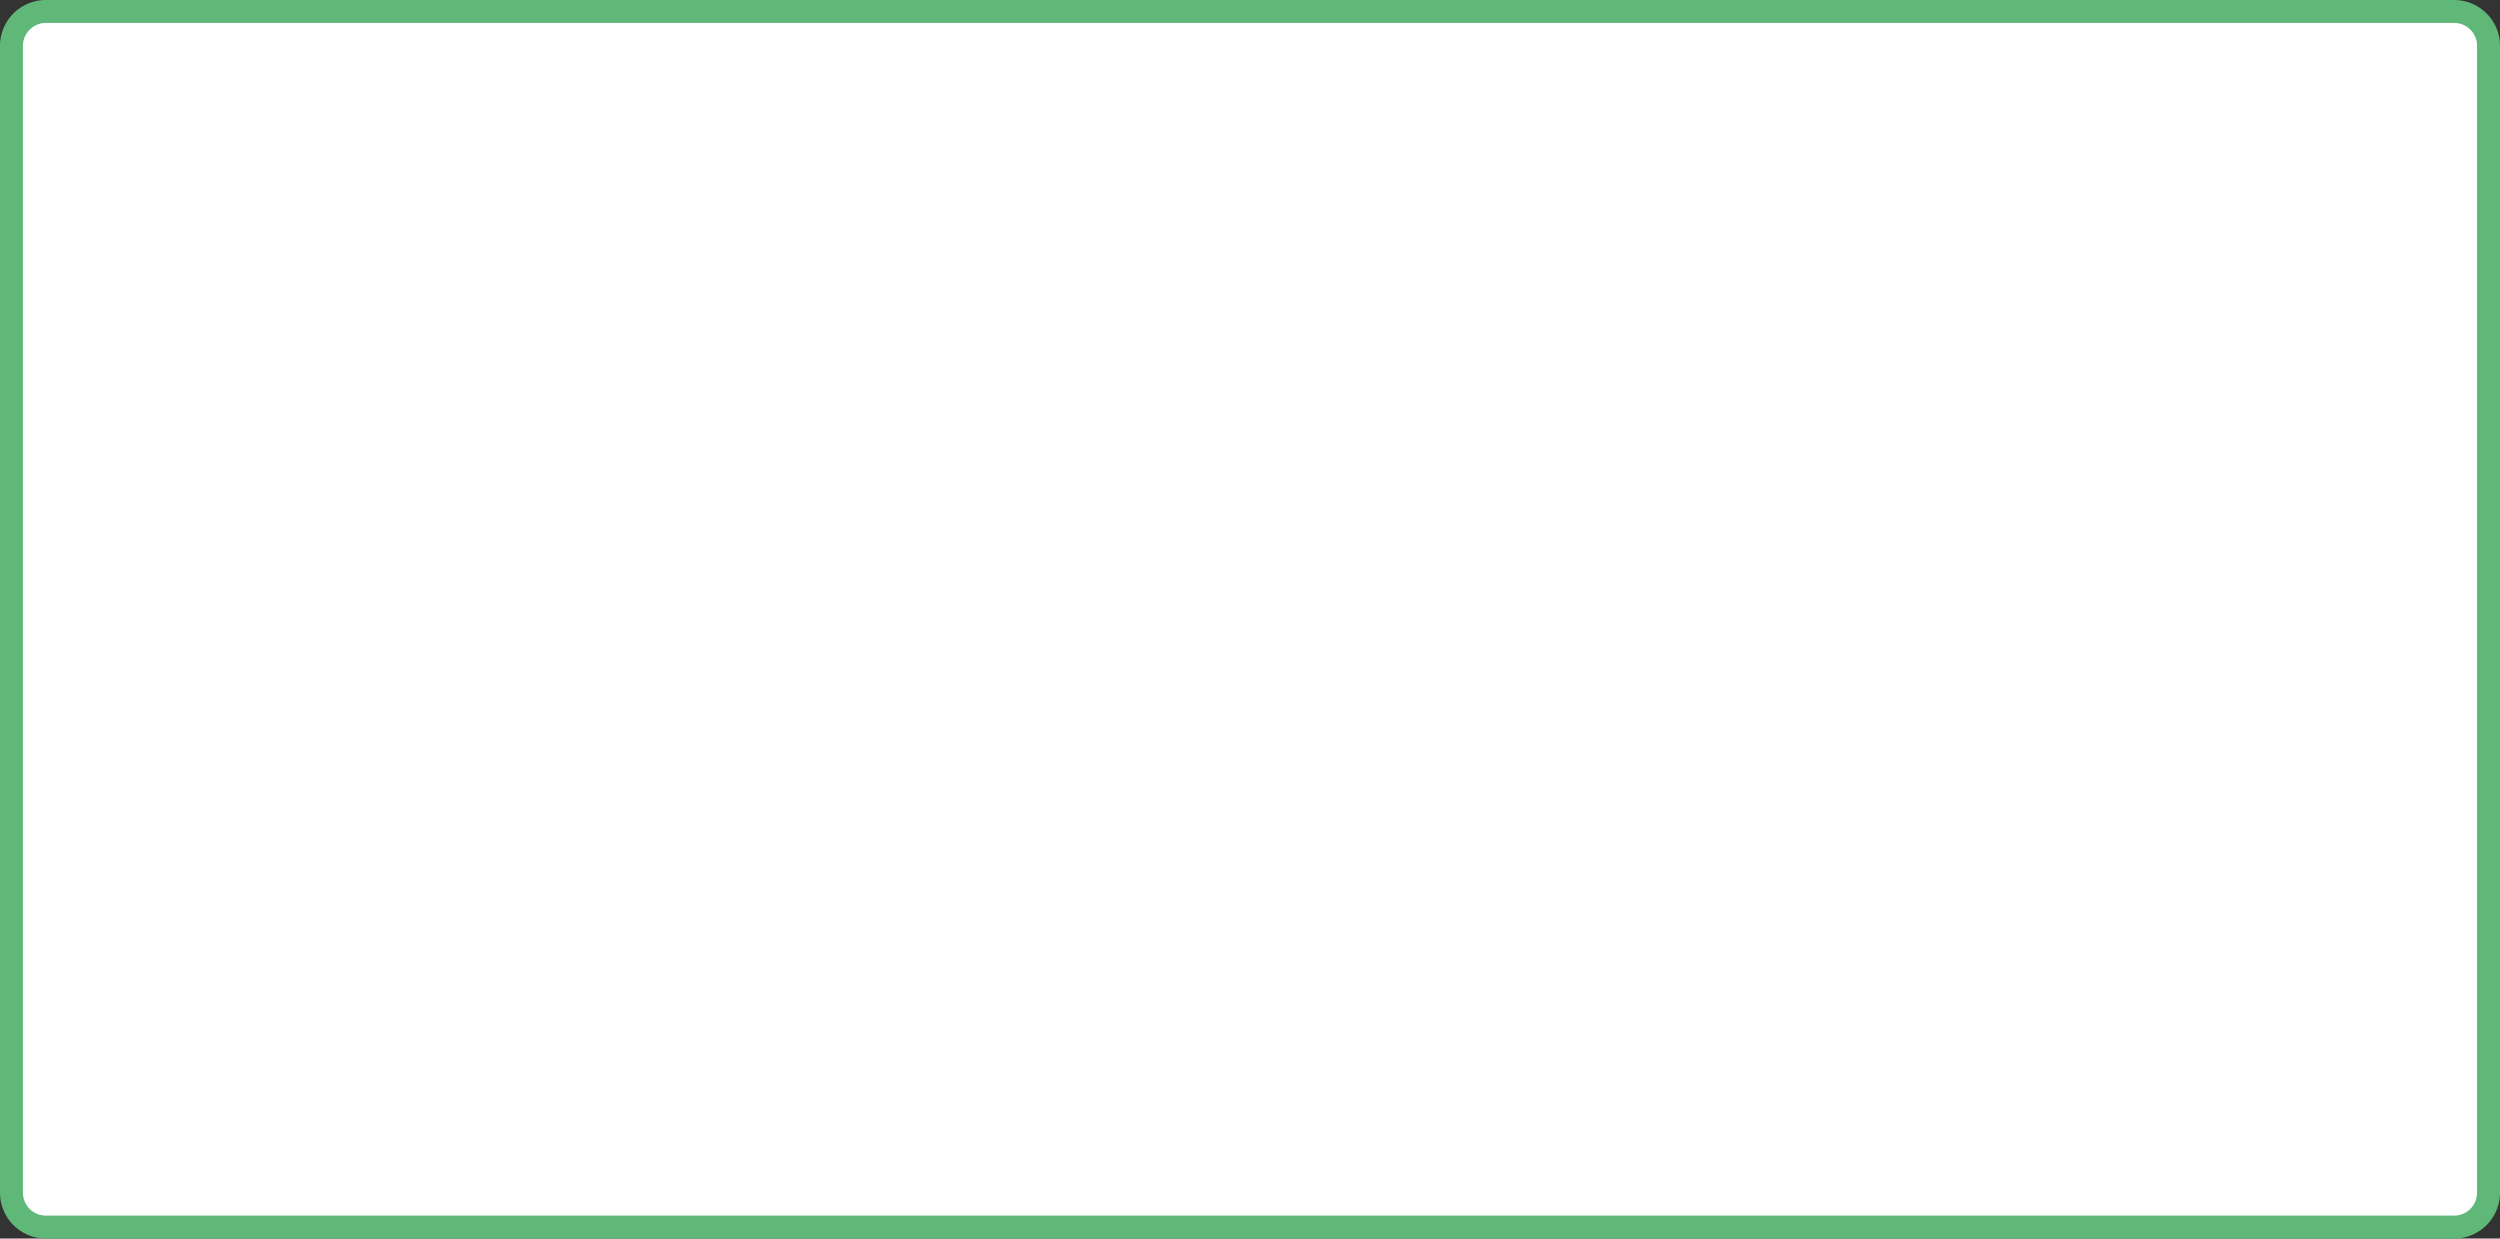 ﻿<?xml version="1.0" encoding="utf-8"?>
<svg version="1.1" xmlns:xlink="http://www.w3.org/1999/xlink" width="109px" height="54px" xmlns="http://www.w3.org/2000/svg">
  <rect width="100%" height="100%" fill="#333333" stroke="none"/>
  <g transform="matrix(1 0 0 1 -399 0 )">
    <path d="M 399.5 2  A 1.5 1.5 0 0 1 401 0.5 L 506 0.5  A 1.5 1.5 0 0 1 507.5 2 L 507.5 52  A 1.5 1.5 0 0 1 506 53.5 L 401 53.5  A 1.5 1.5 0 0 1 399.5 52 L 399.5 2  Z " fill-rule="nonzero" fill="#ffffff" stroke="none" />
    <path d="M 399.5 2  A 1.5 1.5 0 0 1 401 0.5 L 506 0.5  A 1.5 1.5 0 0 1 507.5 2 L 507.5 52  A 1.5 1.5 0 0 1 506 53.5 L 401 53.5  A 1.5 1.5 0 0 1 399.5 52 L 399.5 2  Z " stroke-width="1" stroke="#5fb878" fill="none" />
  </g>
</svg>